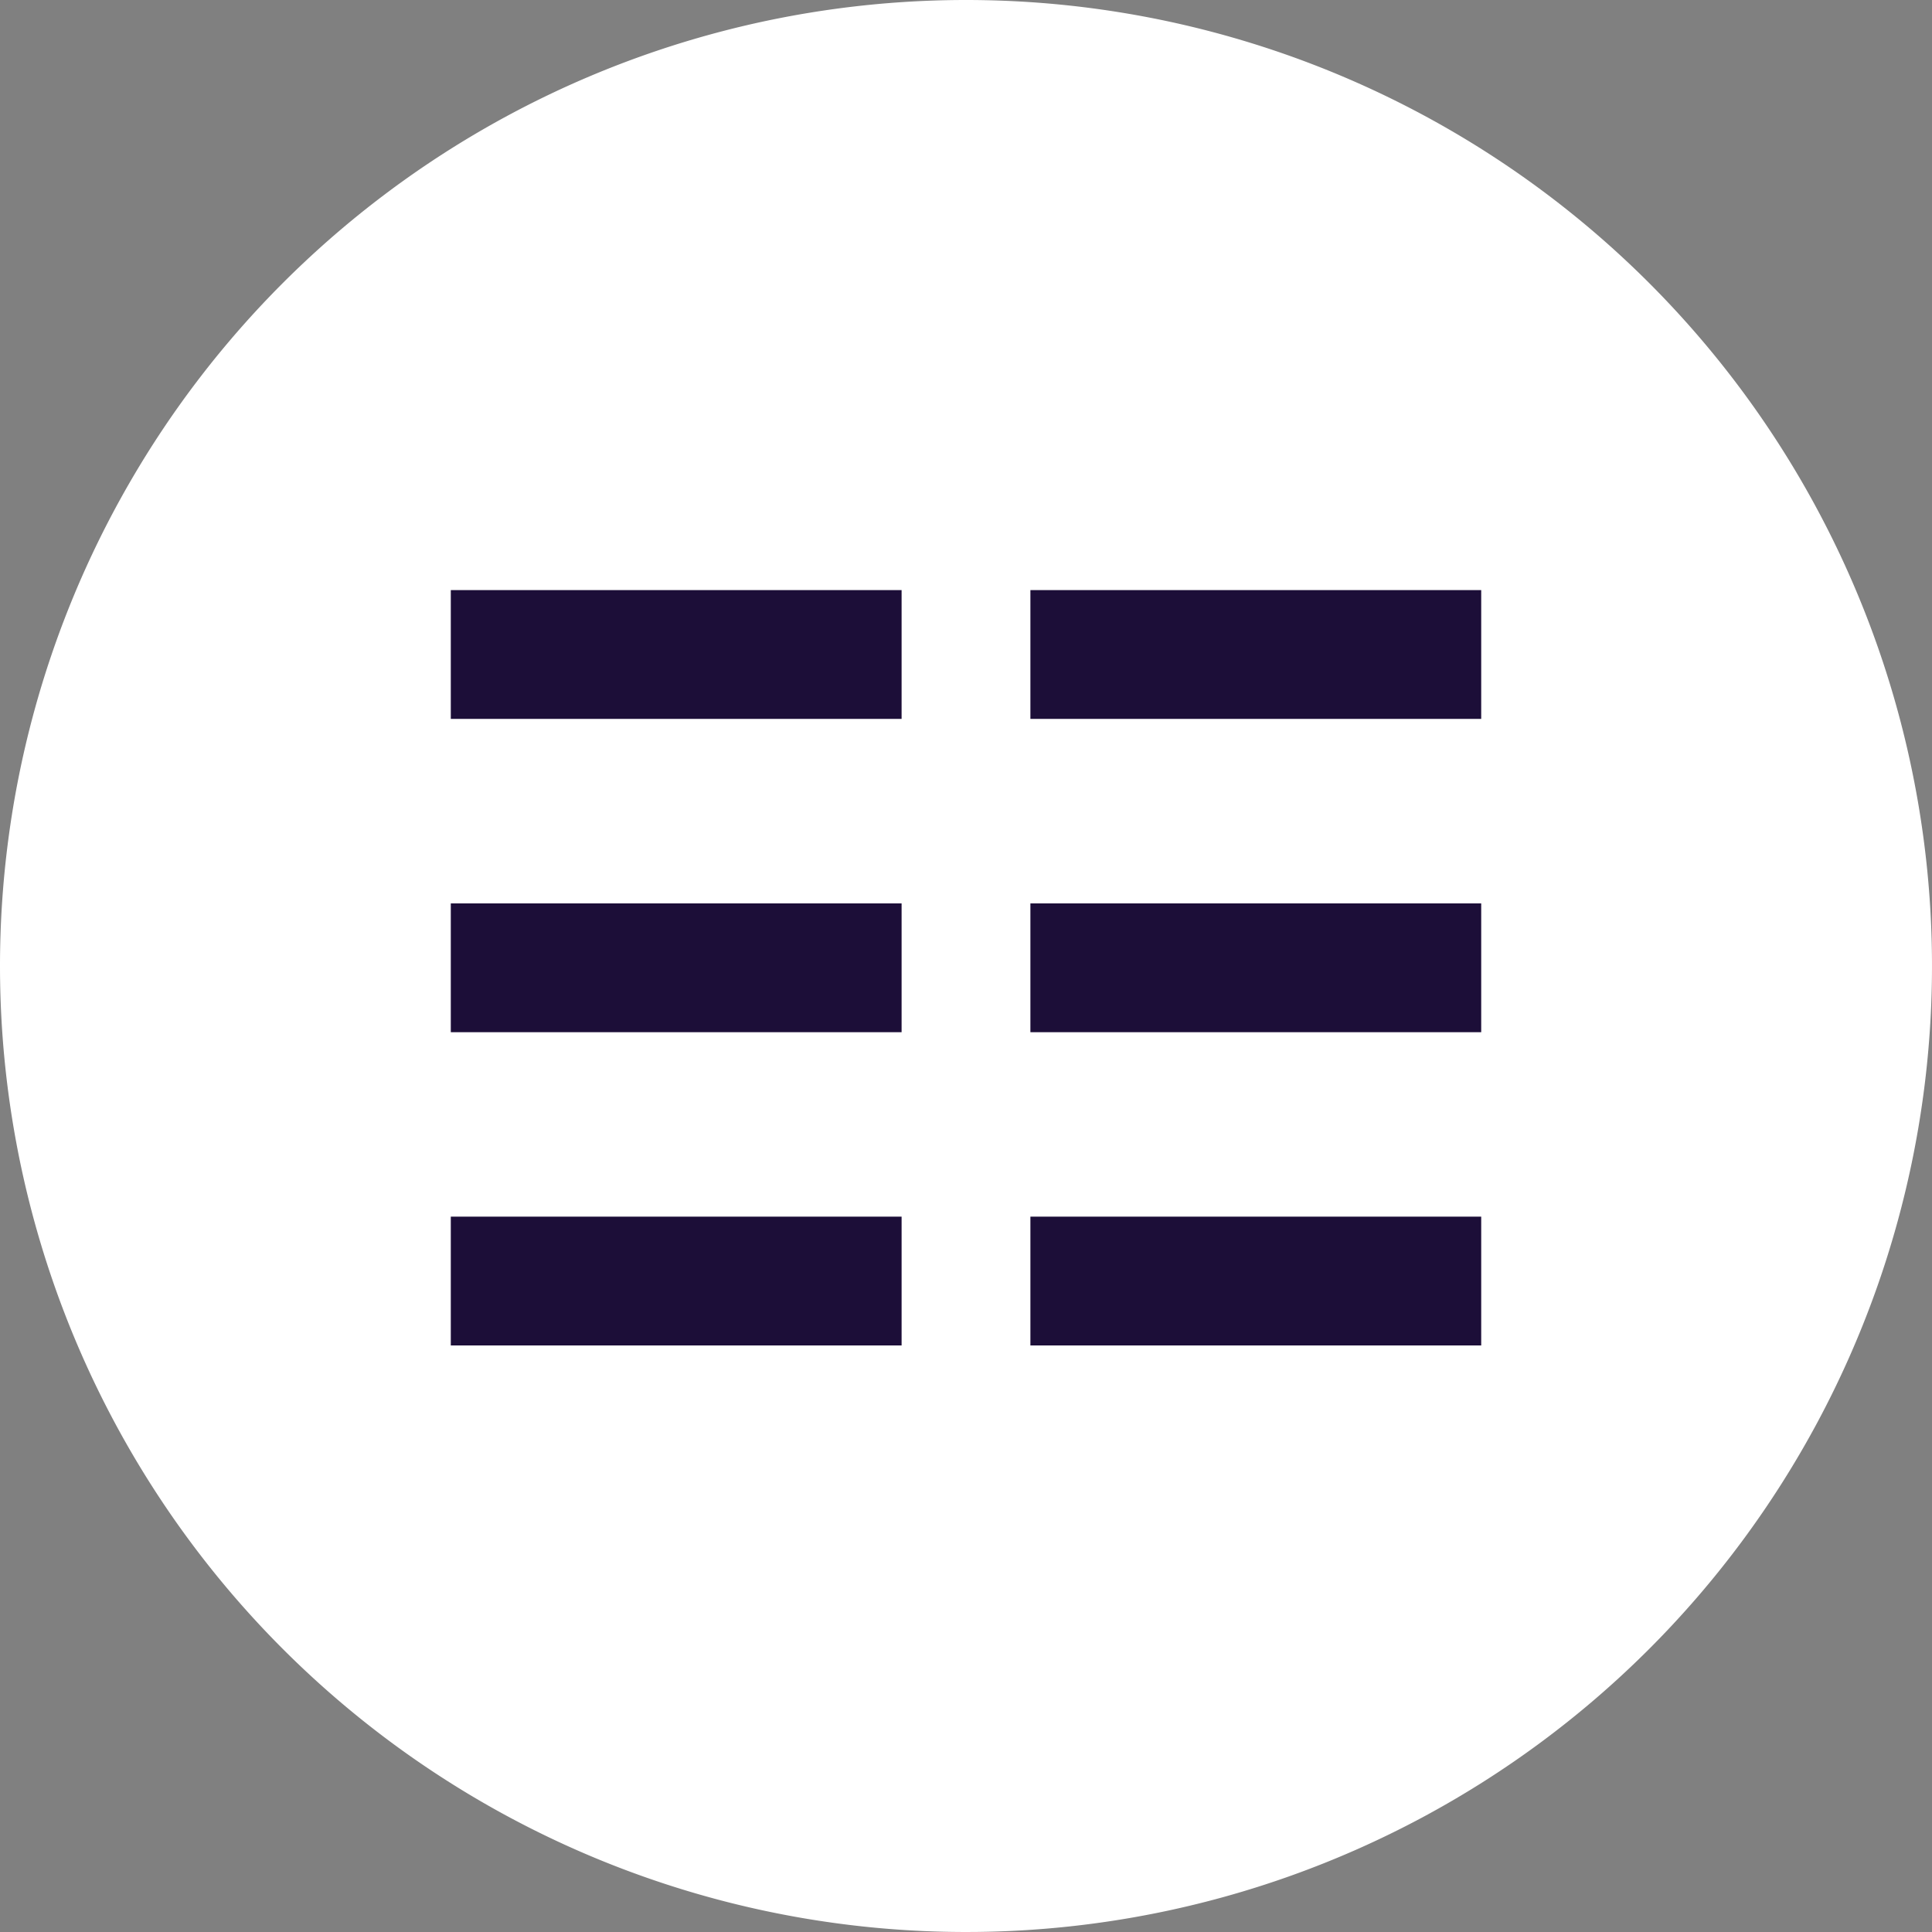 <svg xmlns="http://www.w3.org/2000/svg" width="30" height="30" viewBox="0 0 30 30"><rect x="0" y="0" width="30" height="30" fill="#808080" stroke="none"/><defs/><path fill="#fff" d="M15 0A15 15 0 110 15 15 15 0 0115 0z"/><path fill="none" stroke="#1c0e38" stroke-miterlimit="10" stroke-width="2" d="M7 10.163h7M7 15.028h7M14 19.892H7M16 10.163h7M16 15.028h7M23 19.892h-7"/></svg>
